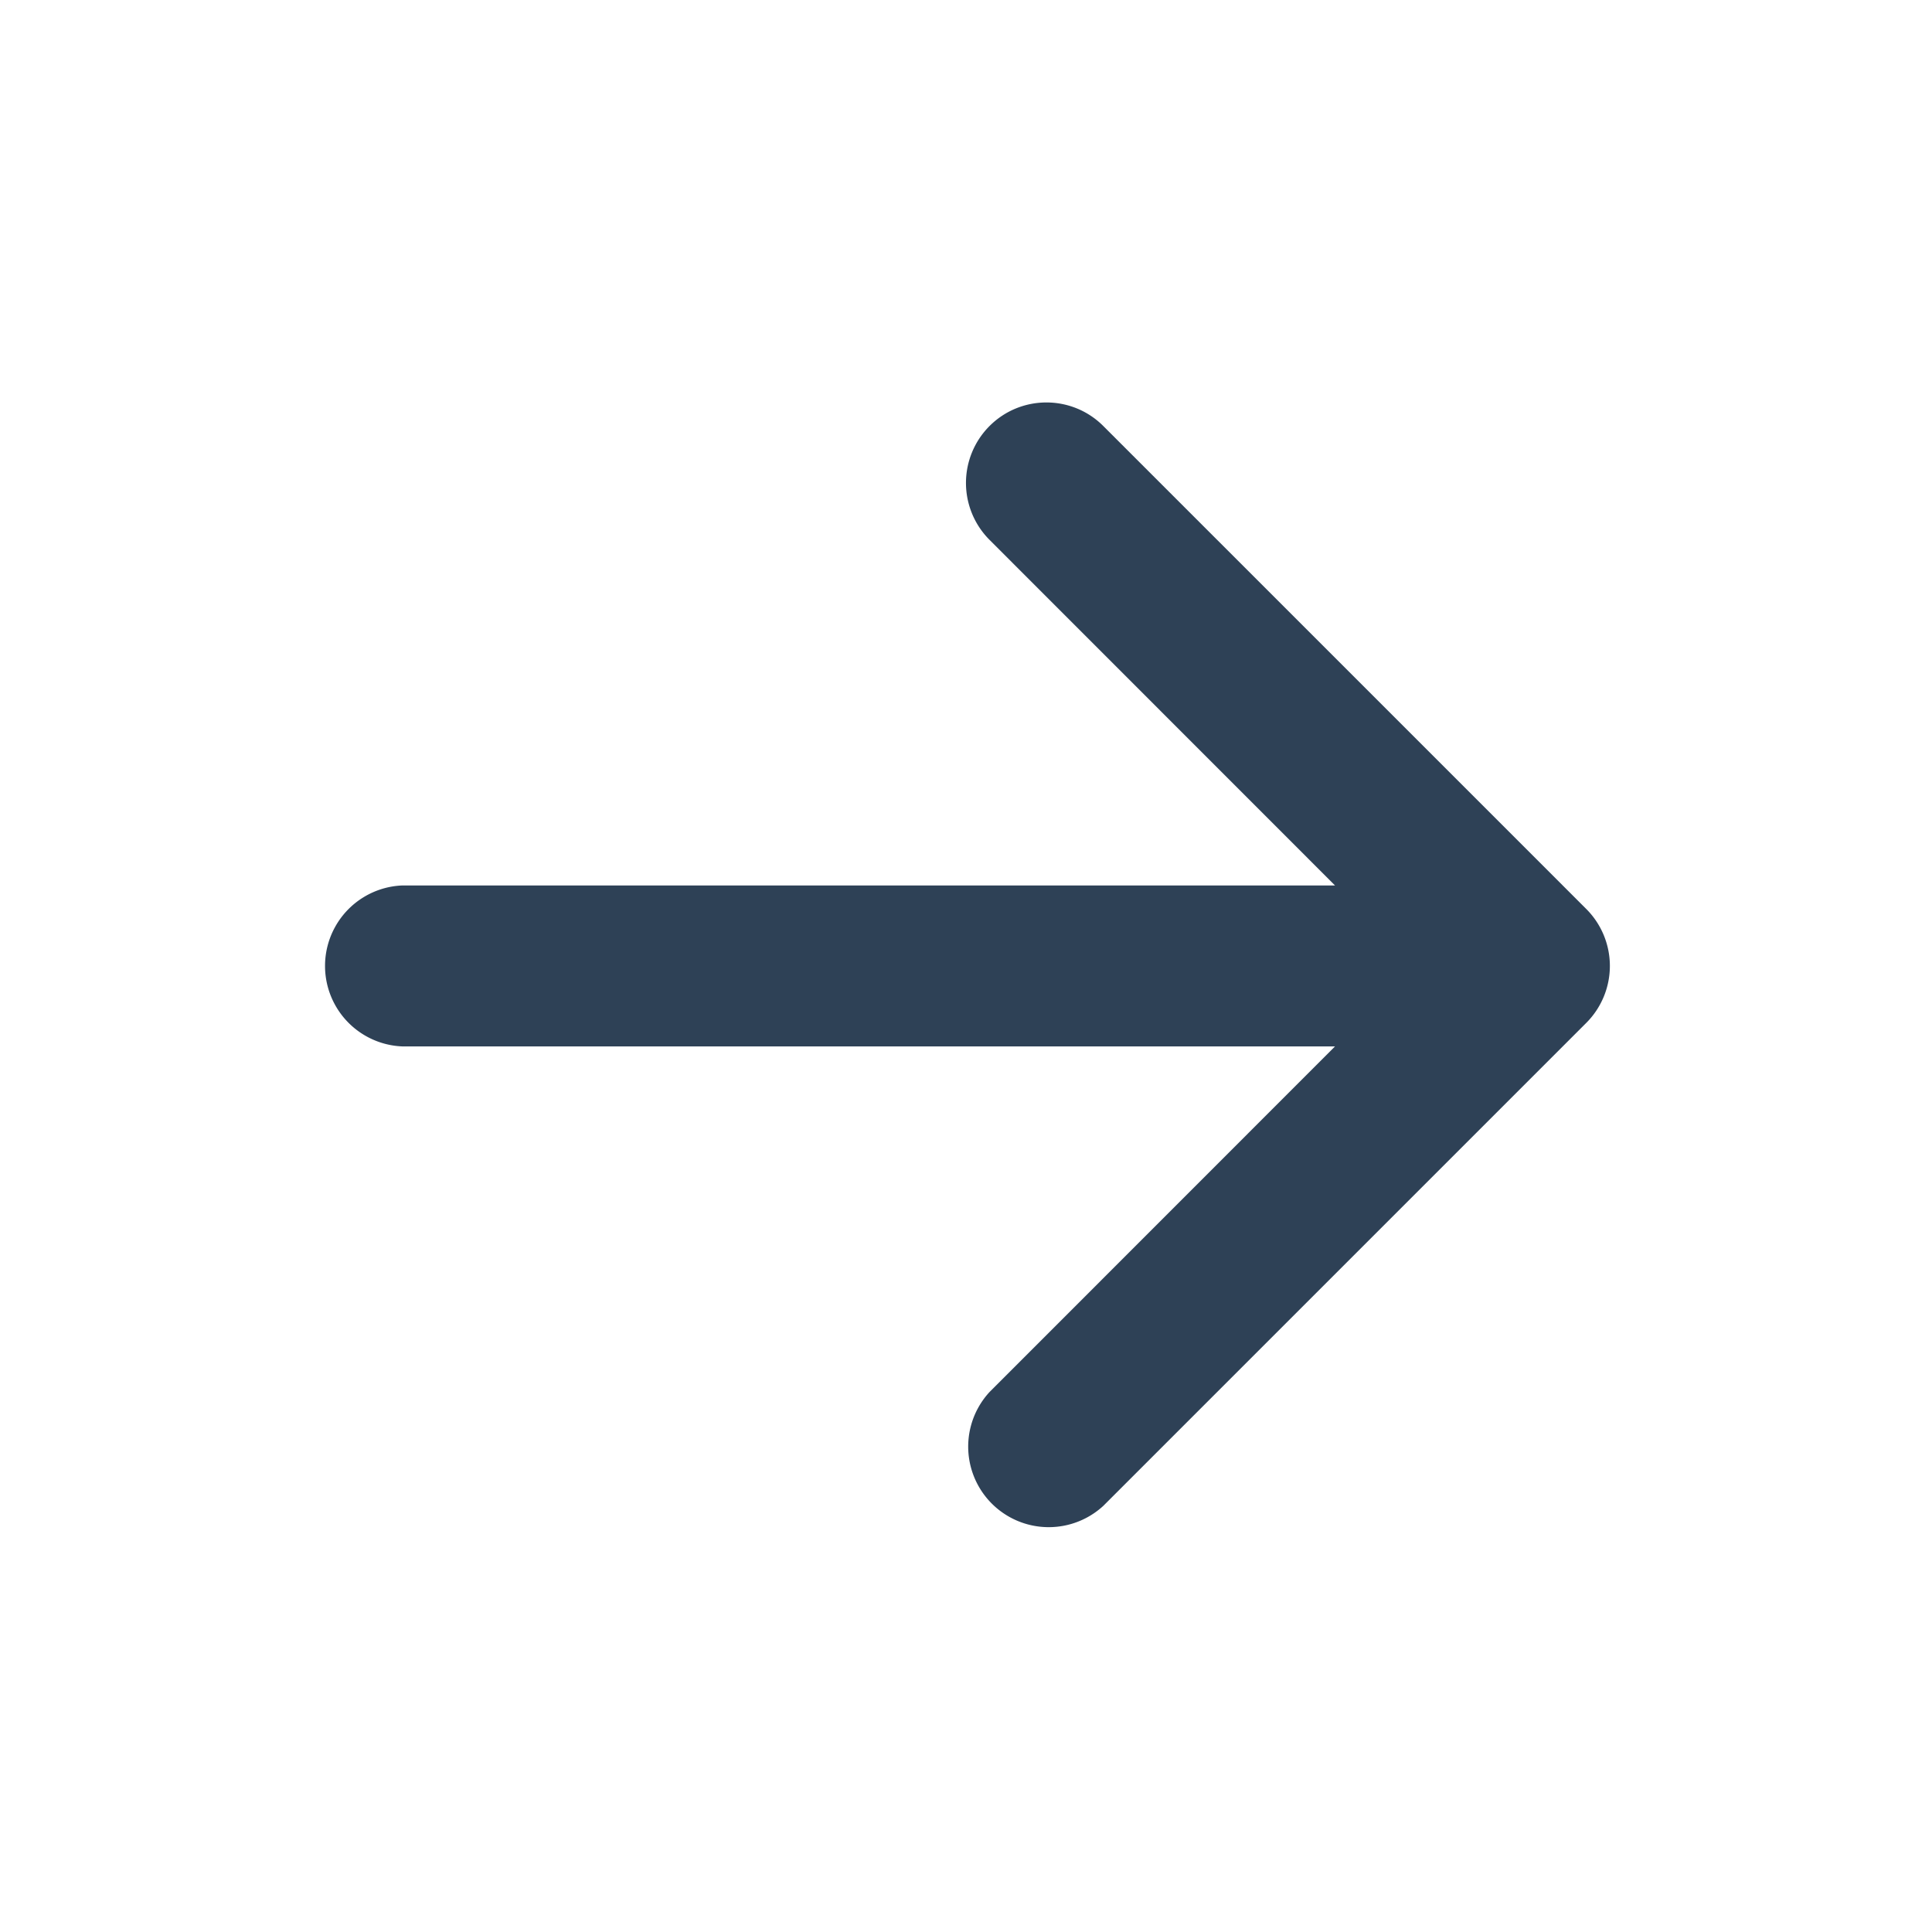 <svg width="16" height="16" fill="none" xmlns="http://www.w3.org/2000/svg"><path d="M8.195 3.528c.26-.26.682-.26.942 0l4 4a.667.667 0 0 1 0 .943l-4 4a.667.667 0 0 1-.942-.943l2.861-2.862H3.333a.667.667 0 0 1 0-1.333h7.723L8.195 4.471a.667.667 0 0 1 0-.943Z" fill="#2E4156"/></svg>